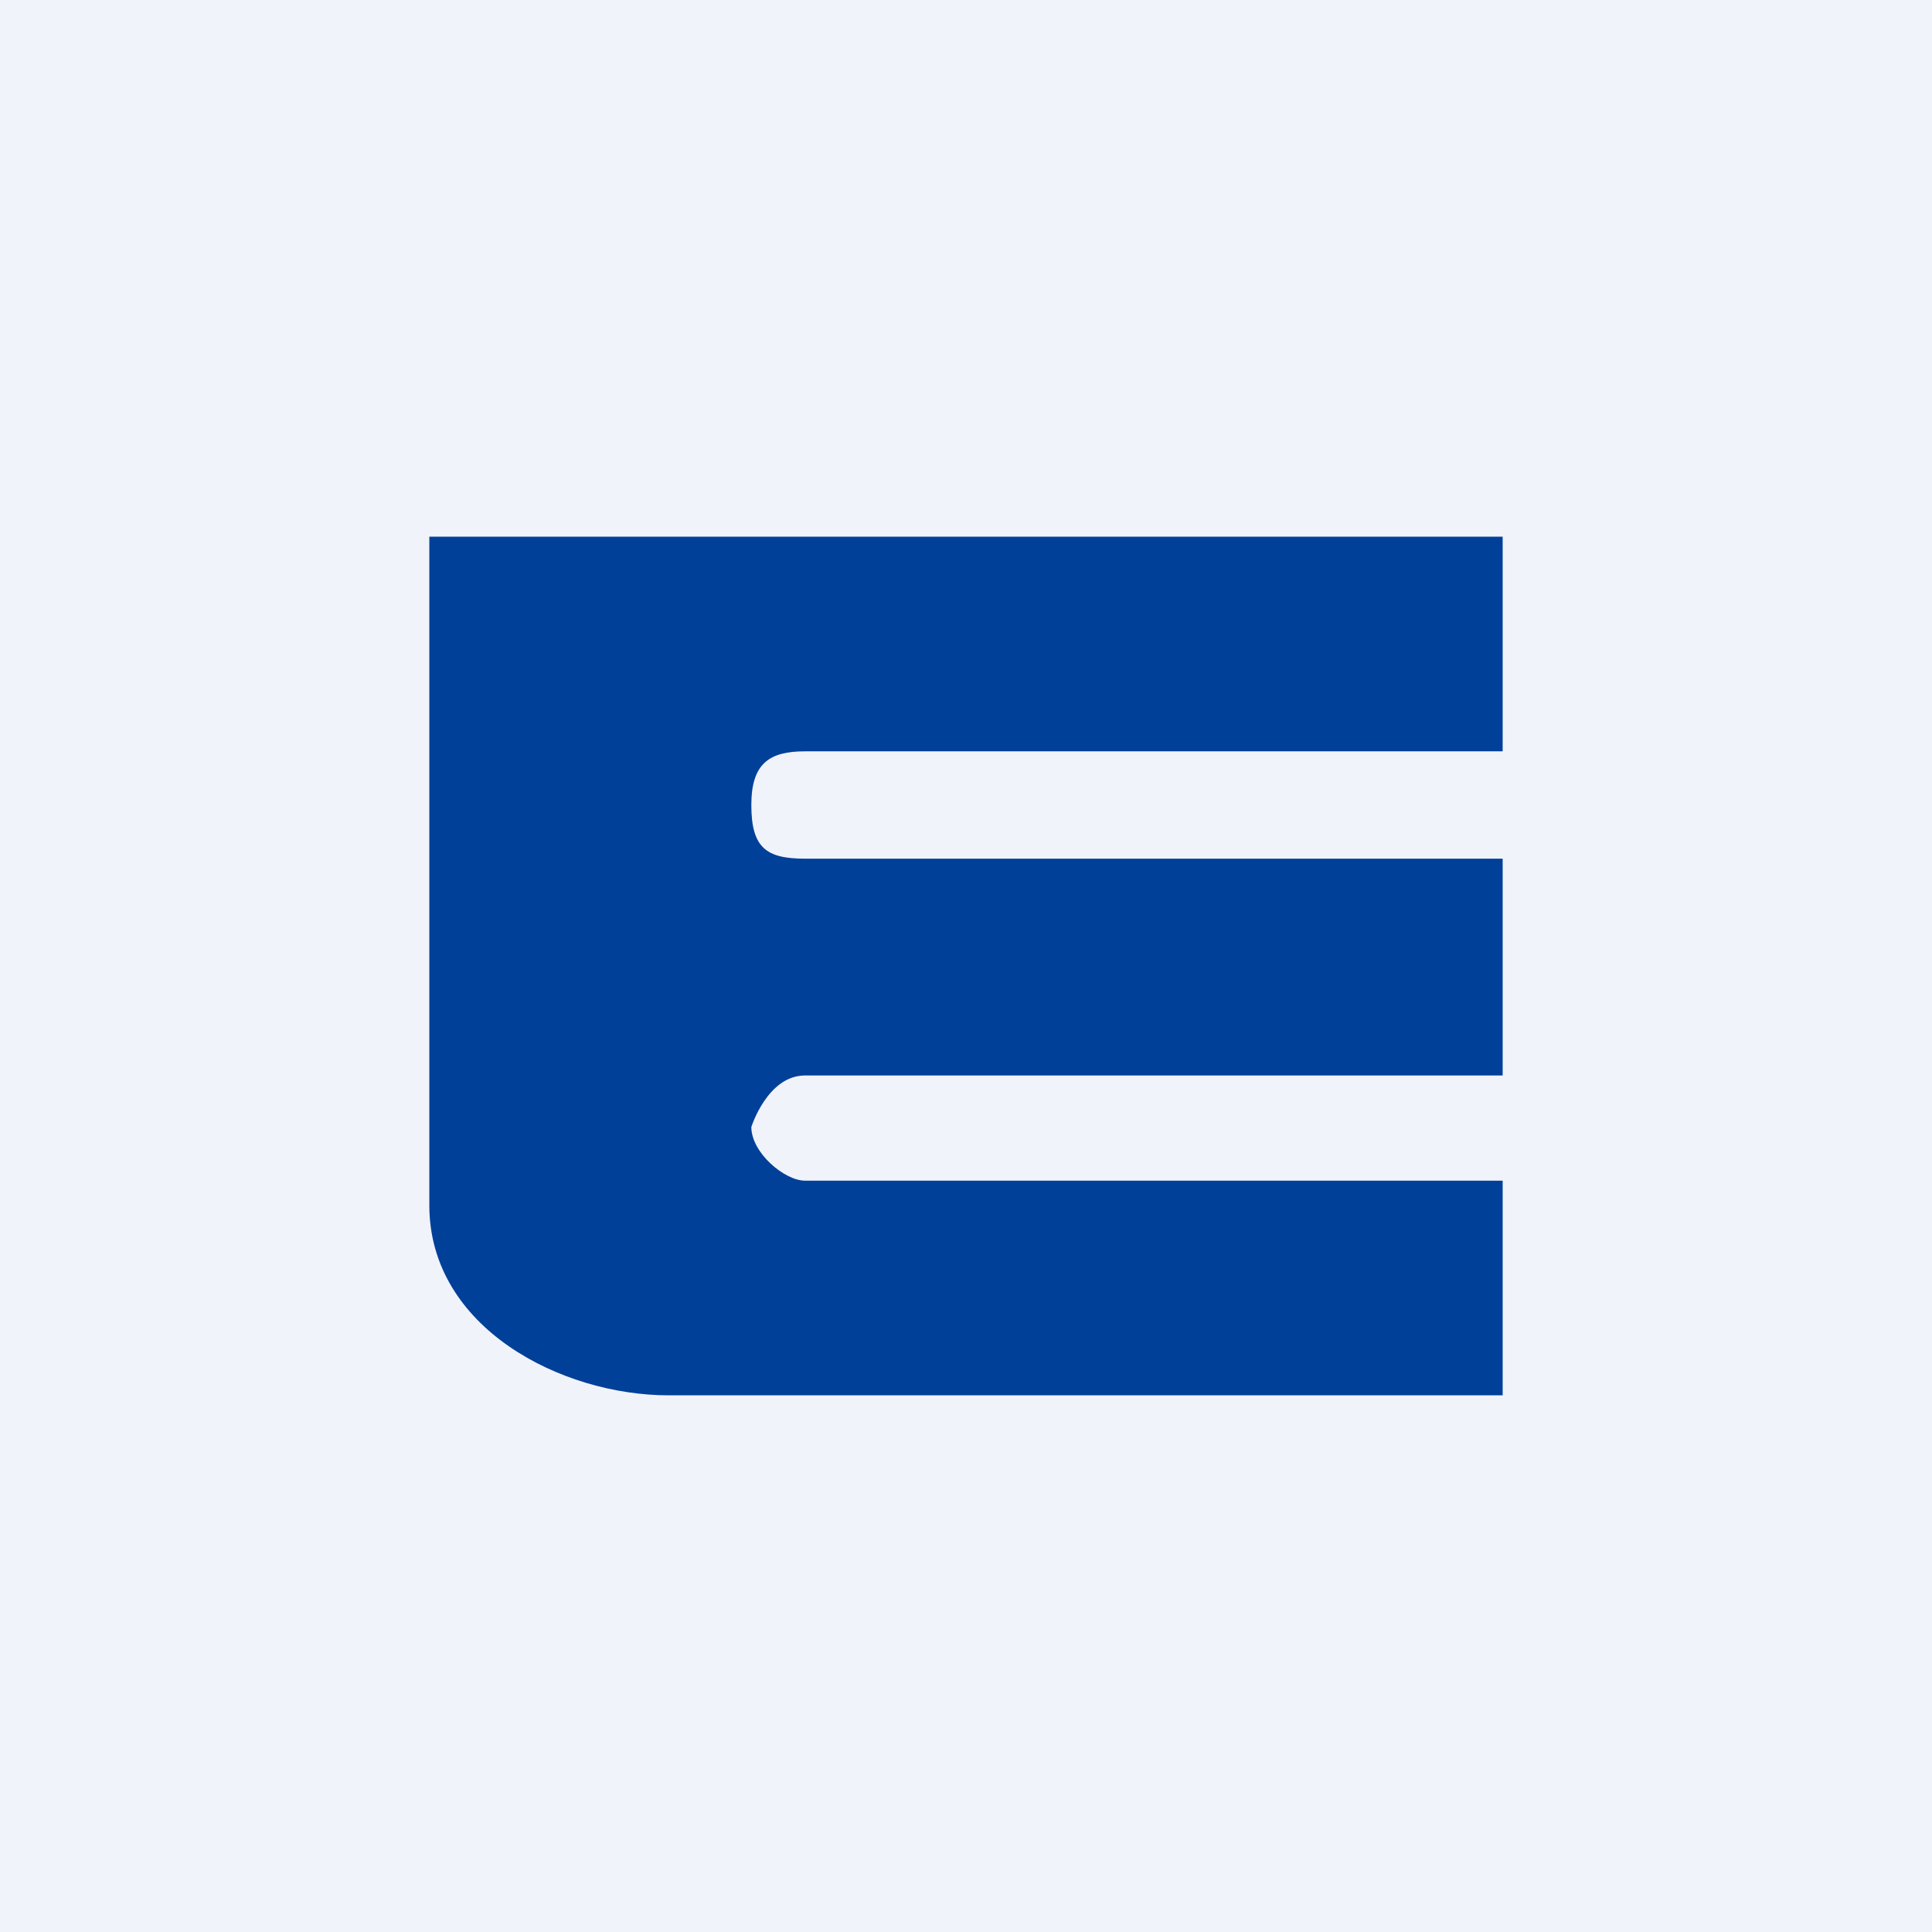 <!-- by TradingView --><svg width="18" height="18" viewBox="0 0 18 18" xmlns="http://www.w3.org/2000/svg"><path fill="#F0F3FA" d="M0 0h18v18H0z"/><path d="M4 5h10v2H7.5c-.33 0-.5.11-.5.5 0 .4.14.5.5.5H14v2.02H7.5c-.35 0-.5.48-.5.48 0 .24.31.5.5.5H14v2H6.23c-1 0-2.23-.63-2.23-1.77V5Z" fill="#014099"/></svg>